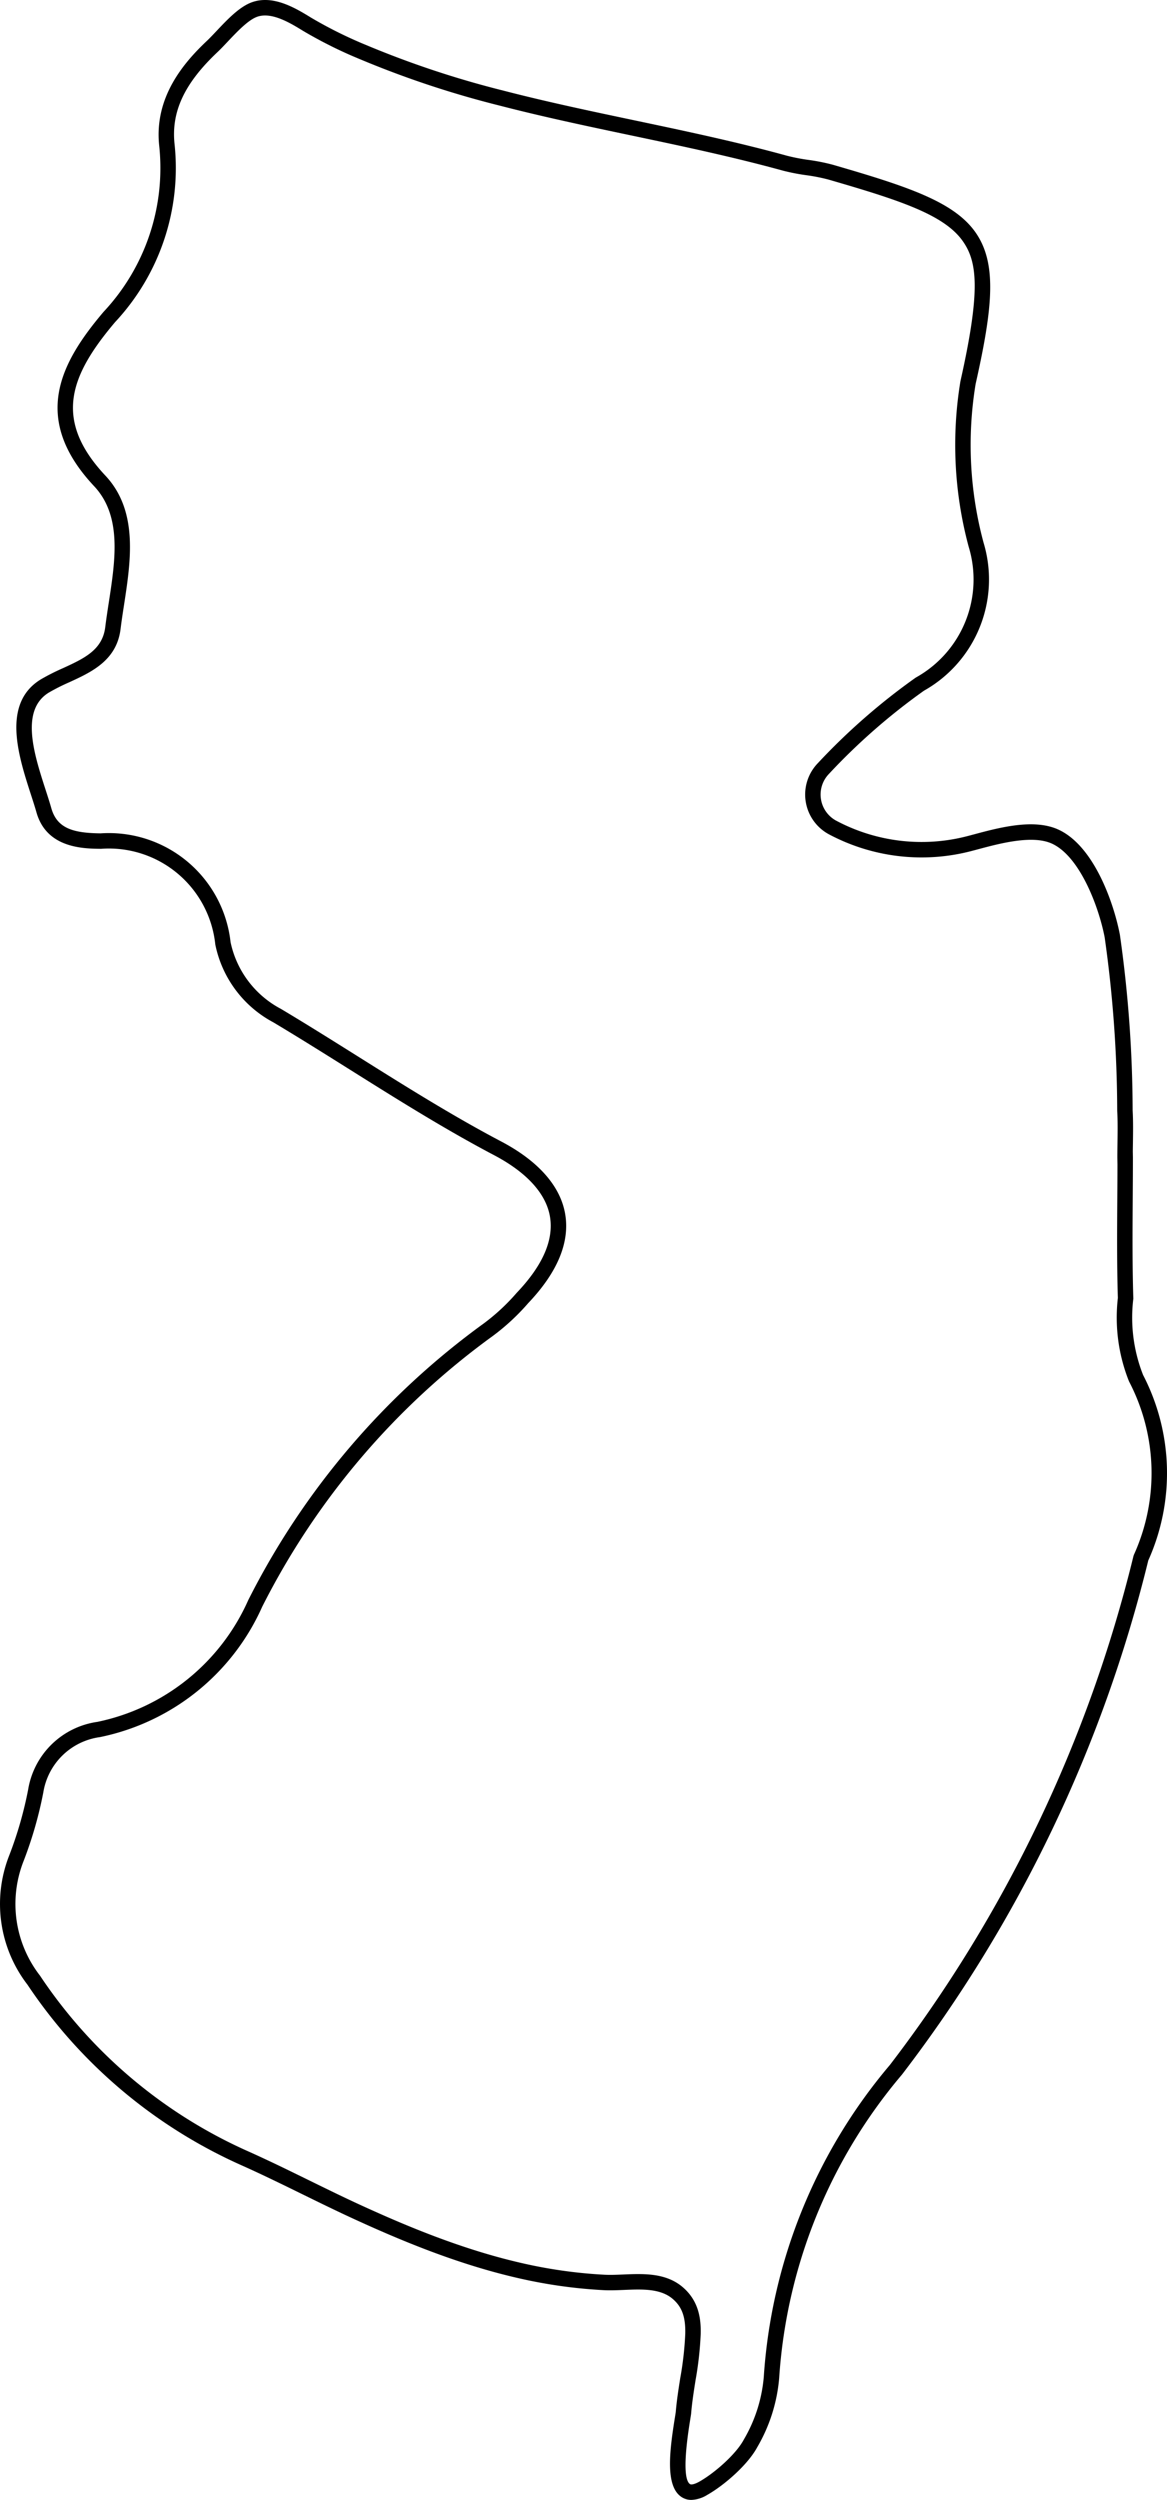 <svg id="Layer_1" data-name="Layer 1" xmlns="http://www.w3.org/2000/svg" viewBox="0 0 377.917 809.164"><path d="M478.887,460.87a50.554,50.554,0,0,1-3.182-24.536l.022-.187-.006-.188c-.333-10.647-.261-21.51-.191-32.015.03-4.486.06-8.973.06-13.459l-.033-1.921q.013-1.406.037-2.812c.05-3.438.103-6.994-.091-10.522a409.201,409.201,0,0,0-4.119-56.793l-.02-.117c-1.963-10.212-8.403-28.88-20.095-34.072-7.916-3.514-19.01-.546-27.109,1.623-.729.195-1.428.382-2.091.555a58.919,58.919,0,0,1-42.35-4.863,9.613,9.613,0,0,1-2.55-15.272,201.989,201.989,0,0,1,30.769-26.923,41.274,41.274,0,0,0,19.27-47.964,121.743,121.743,0,0,1-2.554-51.298c5.518-24.584,7.029-38.918.009-49.011C417.72,81.114,402.591,76.15,378.5,69.163a63.138,63.138,0,0,0-7.952-1.589,61.988,61.988,0,0,1-6.97-1.349c-16.314-4.493-33.104-8.029-49.34-11.449-14-2.948-28.476-5.997-42.534-9.638a308.197,308.197,0,0,1-44.295-14.695,138.78,138.78,0,0,1-17.944-8.906c-4.957-3.042-12.445-7.642-19.507-4.87-3.915,1.538-7.739,5.588-11.112,9.161-1.13,1.197-2.197,2.328-3.123,3.201-7.461,7.042-17.18,18.232-15.446,34.039a68.063,68.063,0,0,1-17.986,53.638l-.082.092c-13.776,16.269-23.678,34.358-3.021,56.375,9.064,9.661,6.875,23.885,4.757,37.64-.407,2.64-.827,5.371-1.148,7.982-.914,7.422-6.863,10.153-13.752,13.315a69.711,69.711,0,0,0-7.069,3.575c-12.806,7.766-7.286,24.837-3.255,37.302.671,2.073,1.304,4.031,1.804,5.79,3.292,11.587,15.135,11.714,20.827,11.775l.098.001.098-.007a34.653,34.653,0,0,1,36.876,30.88l.038.237a36.806,36.806,0,0,0,18.789,25.07c8.355,4.989,16.754,10.262,24.878,15.361,15.042,9.443,30.598,19.208,46.578,27.62,10.626,5.593,16.892,12.503,18.119,19.983,1.231,7.503-2.386,15.758-10.749,24.536l-.08.089a66.523,66.523,0,0,1-10.667,9.892,248.957,248.957,0,0,0-76.194,89.46l-.052.11a68.683,68.683,0,0,1-48.85,39.362,26.459,26.459,0,0,0-22.408,21.919,124.562,124.562,0,0,1-6.165,21.406A42.838,42.838,0,0,0,117.603,658.208,163.279,163.279,0,0,0,186.918,716.666c6.627,2.957,13.278,6.218,19.709,9.372,5.589,2.74,11.37,5.575,17.139,8.213,13.939,6.373,32.497,14.277,52.447,18.865a160.858,160.858,0,0,0,28.125,3.979c2.096.101,4.328.007,6.488-.083,5.797-.245,11.785-.497,15.766,2.936,2.969,2.562,4.139,5.792,4.035,11.145a105.404,105.404,0,0,1-1.612,14.372c-.571,3.617-1.161,7.357-1.469,11.1-.08.535-.182,1.169-.296,1.878-1.766,10.962-3.063,21.961,2.016,25.5a5.696,5.696,0,0,0,3.333,1.035,10.49,10.49,0,0,0,5.055-1.565c5.62-3.167,13.235-9.823,16.287-15.502a53.102,53.102,0,0,0,7.094-22.335,168.876,168.876,0,0,1,39.723-98.21l.076-.095a448.691,448.691,0,0,0,79.733-166.371A68.979,68.979,0,0,0,478.887,460.87Zm-2.973,58.186-.148.431a443.697,443.697,0,0,1-78.867,164.698A173.809,173.809,0,0,0,356.05,785.194a48.026,48.026,0,0,1-6.442,20.222l-.053.093c-2.489,4.667-9.433,10.772-14.355,13.547-1.432.809-2.61,1.107-3.074.784-1.335-.931-2.408-5.261.062-20.604.123-.768.232-1.448.317-2.018l.02-.167c.289-3.581.869-7.256,1.43-10.809a110.592,110.592,0,0,0,1.673-15.054c.089-4.603-.486-10.47-5.769-15.027-4.169-3.598-9.401-4.278-14.508-4.278-1.603,0-3.193.067-4.734.132-2.143.092-4.166.175-6.034.085a155.825,155.825,0,0,1-27.248-3.857c-19.511-4.486-37.765-12.265-51.489-18.539-5.708-2.61-11.457-5.43-17.017-8.155-6.472-3.174-13.164-6.455-19.874-9.449A158.275,158.275,0,0,1,121.712,655.358l-.105-.146a37.821,37.821,0,0,1-5.292-36.918,129.718,129.718,0,0,0,6.43-22.347,21.502,21.502,0,0,1,18.268-17.86l.15-.026a73.698,73.698,0,0,0,52.464-42.19,243.968,243.968,0,0,1,74.654-87.621,71.499,71.499,0,0,0,11.456-10.609c9.473-9.958,13.518-19.631,12.021-28.751-1.491-9.087-8.657-17.248-20.724-23.599-15.812-8.323-31.285-18.036-46.249-27.43-8.165-5.125-16.607-10.425-25.028-15.452l-.11-.062a31.819,31.819,0,0,1-16.269-21.587,39.649,39.649,0,0,0-42.07-35.208c-8.684-.103-14.084-1.479-15.976-8.141-.524-1.845-1.171-3.845-1.855-5.962-3.713-11.482-8.334-25.772,1.09-31.488a65.017,65.017,0,0,1,6.562-3.306c7.206-3.308,15.374-7.057,16.629-17.249.312-2.537.708-5.109,1.127-7.833,2.192-14.242,4.678-30.385-6.052-41.821-17.017-18.138-11.416-32.46,3.151-49.677A73.067,73.067,0,0,0,165.249,62.534c-1.151-10.494,3.138-19.706,13.906-29.869,1.031-.973,2.146-2.154,3.327-3.405,2.865-3.034,6.43-6.811,9.304-7.939,4.745-1.862,10.953,1.953,15.063,4.477a143.217,143.217,0,0,0,18.59,9.241,313.015,313.015,0,0,0,45.011,14.939c14.17,3.67,28.703,6.731,42.757,9.691,16.163,3.404,32.877,6.924,49.043,11.376a66.71,66.71,0,0,0,7.531,1.47,58.586,58.586,0,0,1,7.326,1.451c23.032,6.681,37.45,11.36,43.452,19.986,4.577,6.579,5.806,15.721-.799,45.132l-.028.145a126.799,126.799,0,0,0,2.673,53.56,36.283,36.283,0,0,1-17.013,42.275l-.234.147A206.853,206.853,0,0,0,373.541,262.852a14.612,14.612,0,0,0,3.889,23.156,63.886,63.886,0,0,0,45.901,5.256c.673-.175,1.382-.365,2.122-.563,6.964-1.863,17.484-4.681,23.787-1.882,9.097,4.039,15.265,20.361,17.203,30.387a404.254,404.254,0,0,1,4.06,56.102l.004.133c.188,3.375.137,6.863.087,10.237-.023,1.603-.047,3.206-.047,4.807l.04,2.351q-.012,5.537-.057,11.075c-.069,10.49-.141,21.336.188,32.018a55.572,55.572,0,0,0,3.568,26.904l.102.224A64.011,64.011,0,0,1,475.914,519.056Z" transform="translate(-108.712 -15.812)"/></svg>